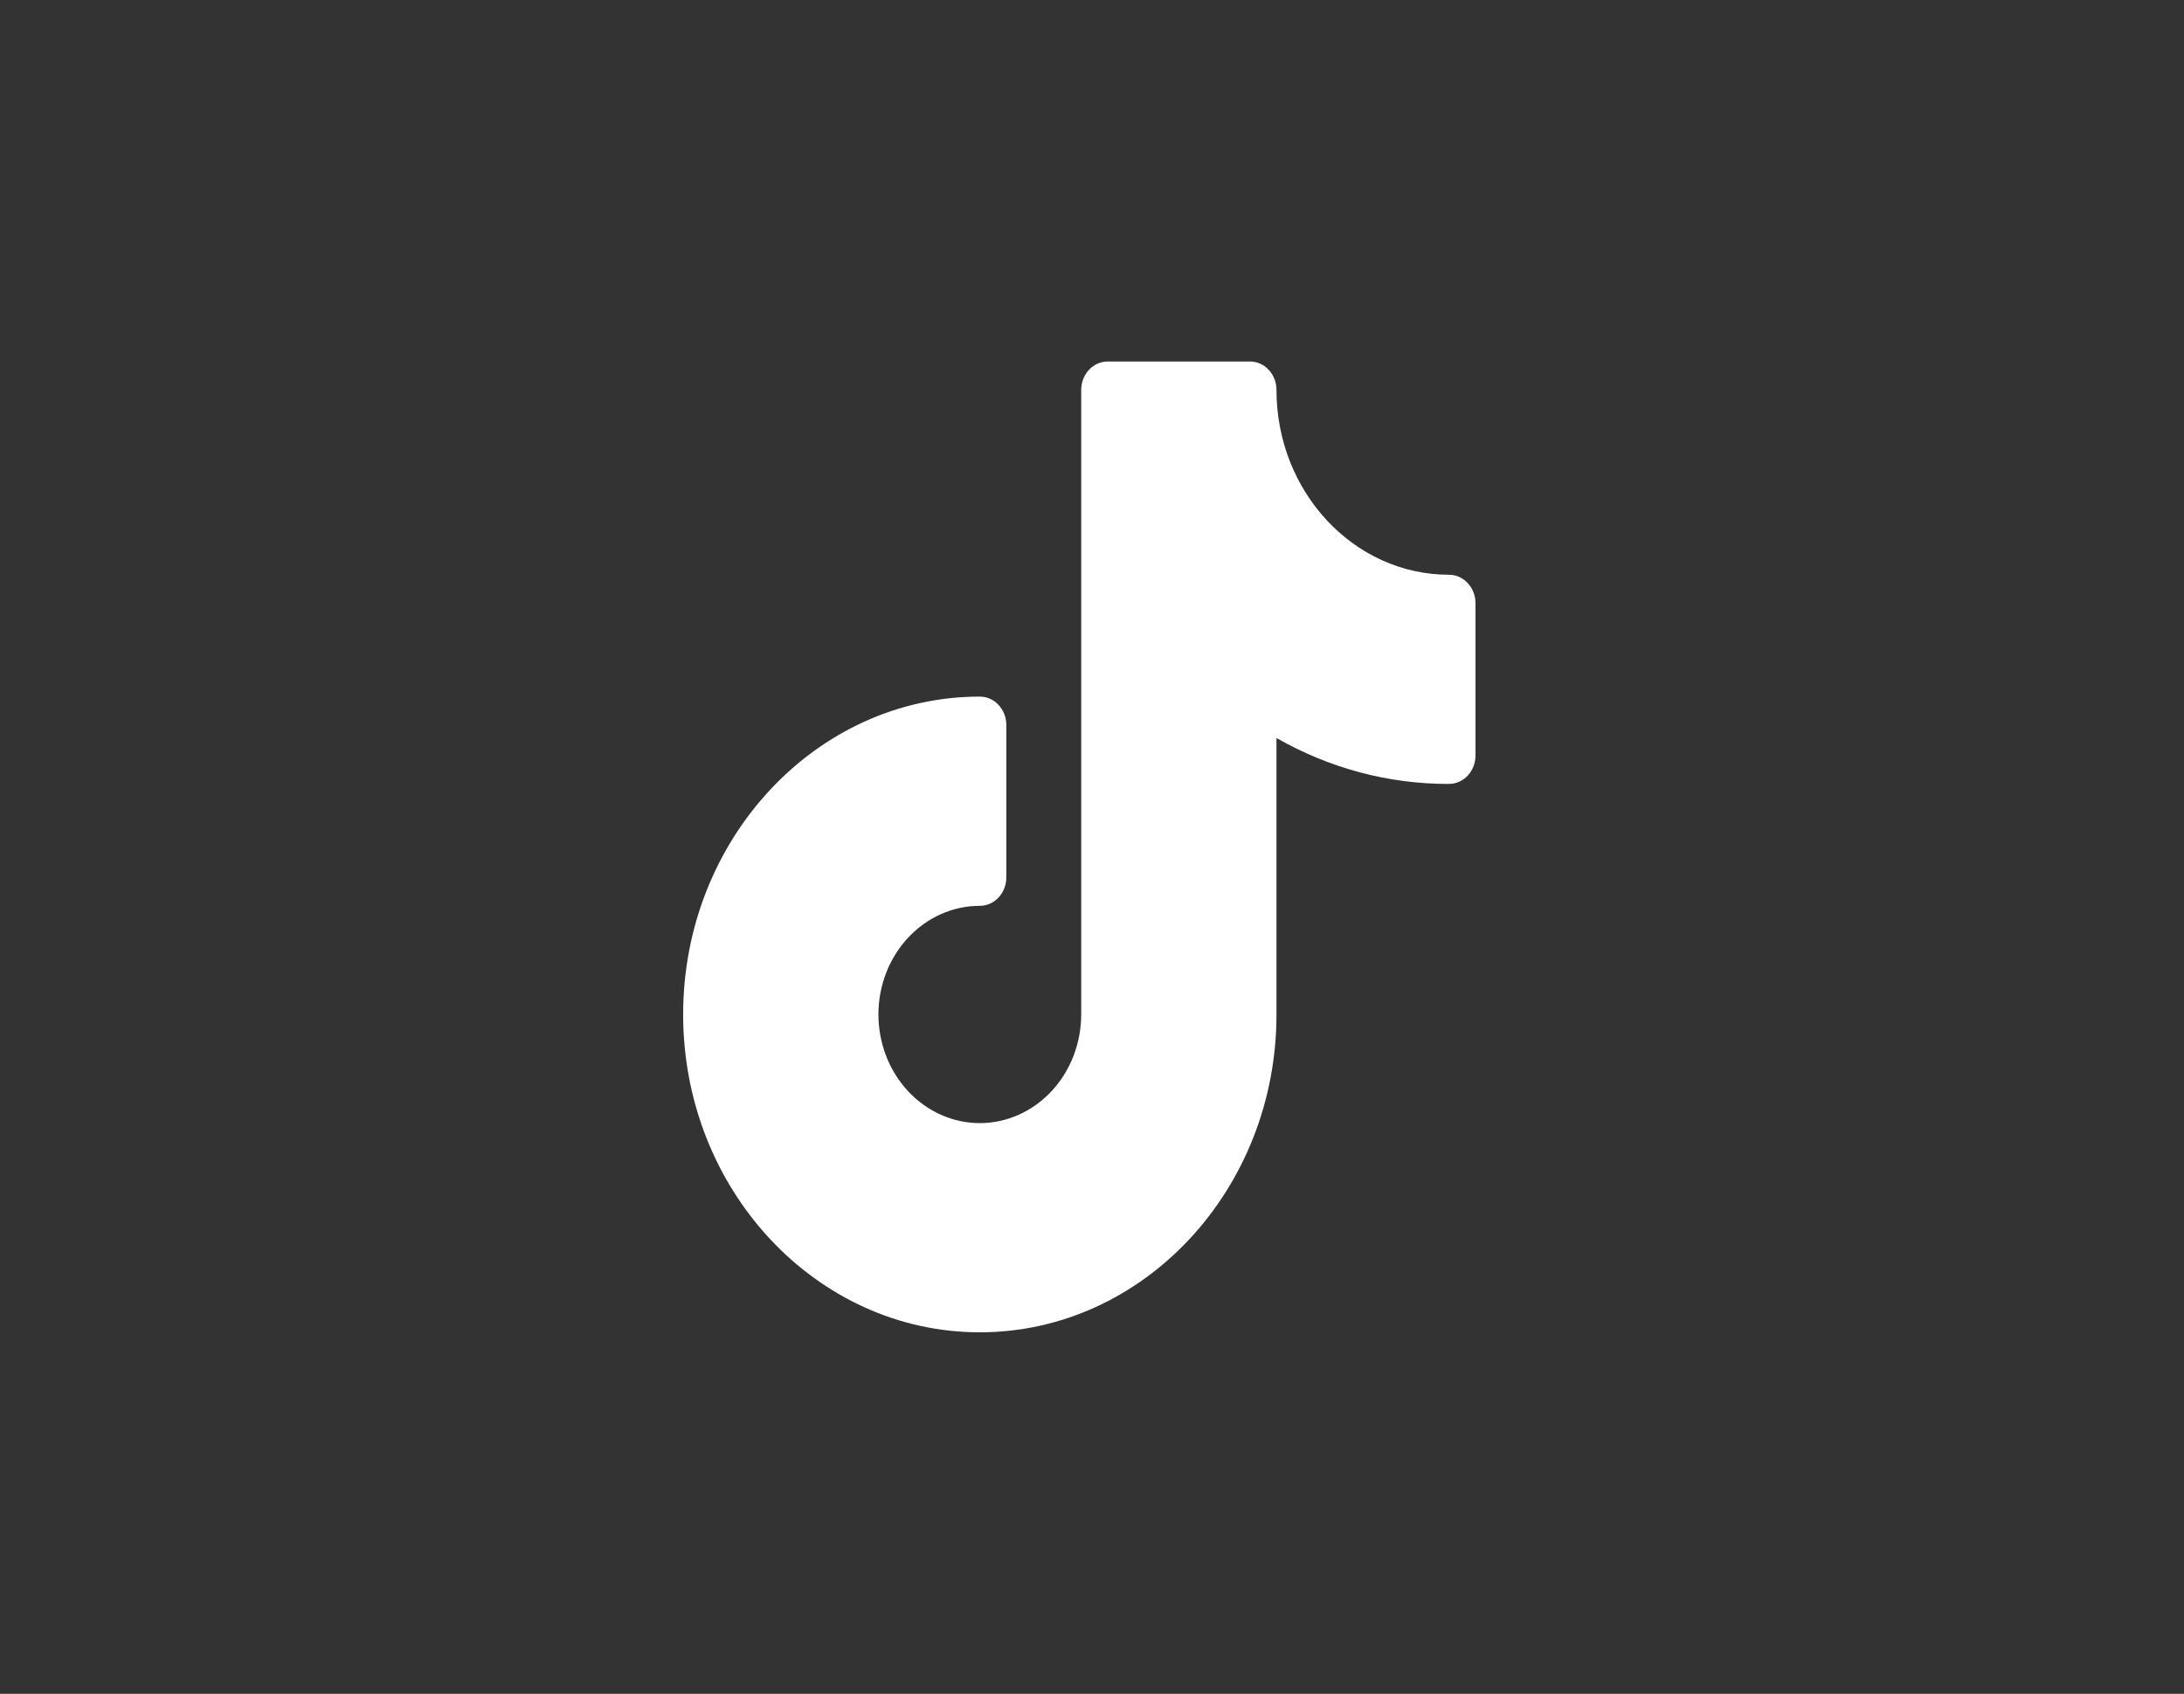 <svg width="49" height="38" viewBox="0 0 49 38" fill="none" xmlns="http://www.w3.org/2000/svg">
<rect x="0" y="0" width="49" height="38" fill="#333333" stroke="none"/>
<path d="M32.508 12.894C30.375 12.894 28.639 11.034 28.639 8.748C28.639 8.395 28.372 8.11 28.043 8.11H24.853C24.525 8.11 24.258 8.395 24.258 8.748V22.759C24.257 23.406 24.017 24.025 23.591 24.482C23.164 24.939 22.586 25.196 21.983 25.197C21.379 25.196 20.801 24.939 20.375 24.482C19.948 24.025 19.709 23.405 19.708 22.759C19.708 22.113 19.948 21.493 20.375 21.036C20.801 20.579 21.379 20.322 21.983 20.322C22.312 20.322 22.578 20.036 22.578 19.684V16.266C22.578 15.914 22.312 15.628 21.983 15.628C18.313 15.628 15.327 18.827 15.327 22.759C15.327 26.692 18.313 29.89 21.983 29.89C25.652 29.89 28.639 26.691 28.639 22.759V16.557C29.83 17.237 31.159 17.591 32.508 17.587C32.837 17.587 33.104 17.302 33.104 16.949V13.532C33.104 13.18 32.837 12.894 32.508 12.894Z" fill="white"/>
</svg>
